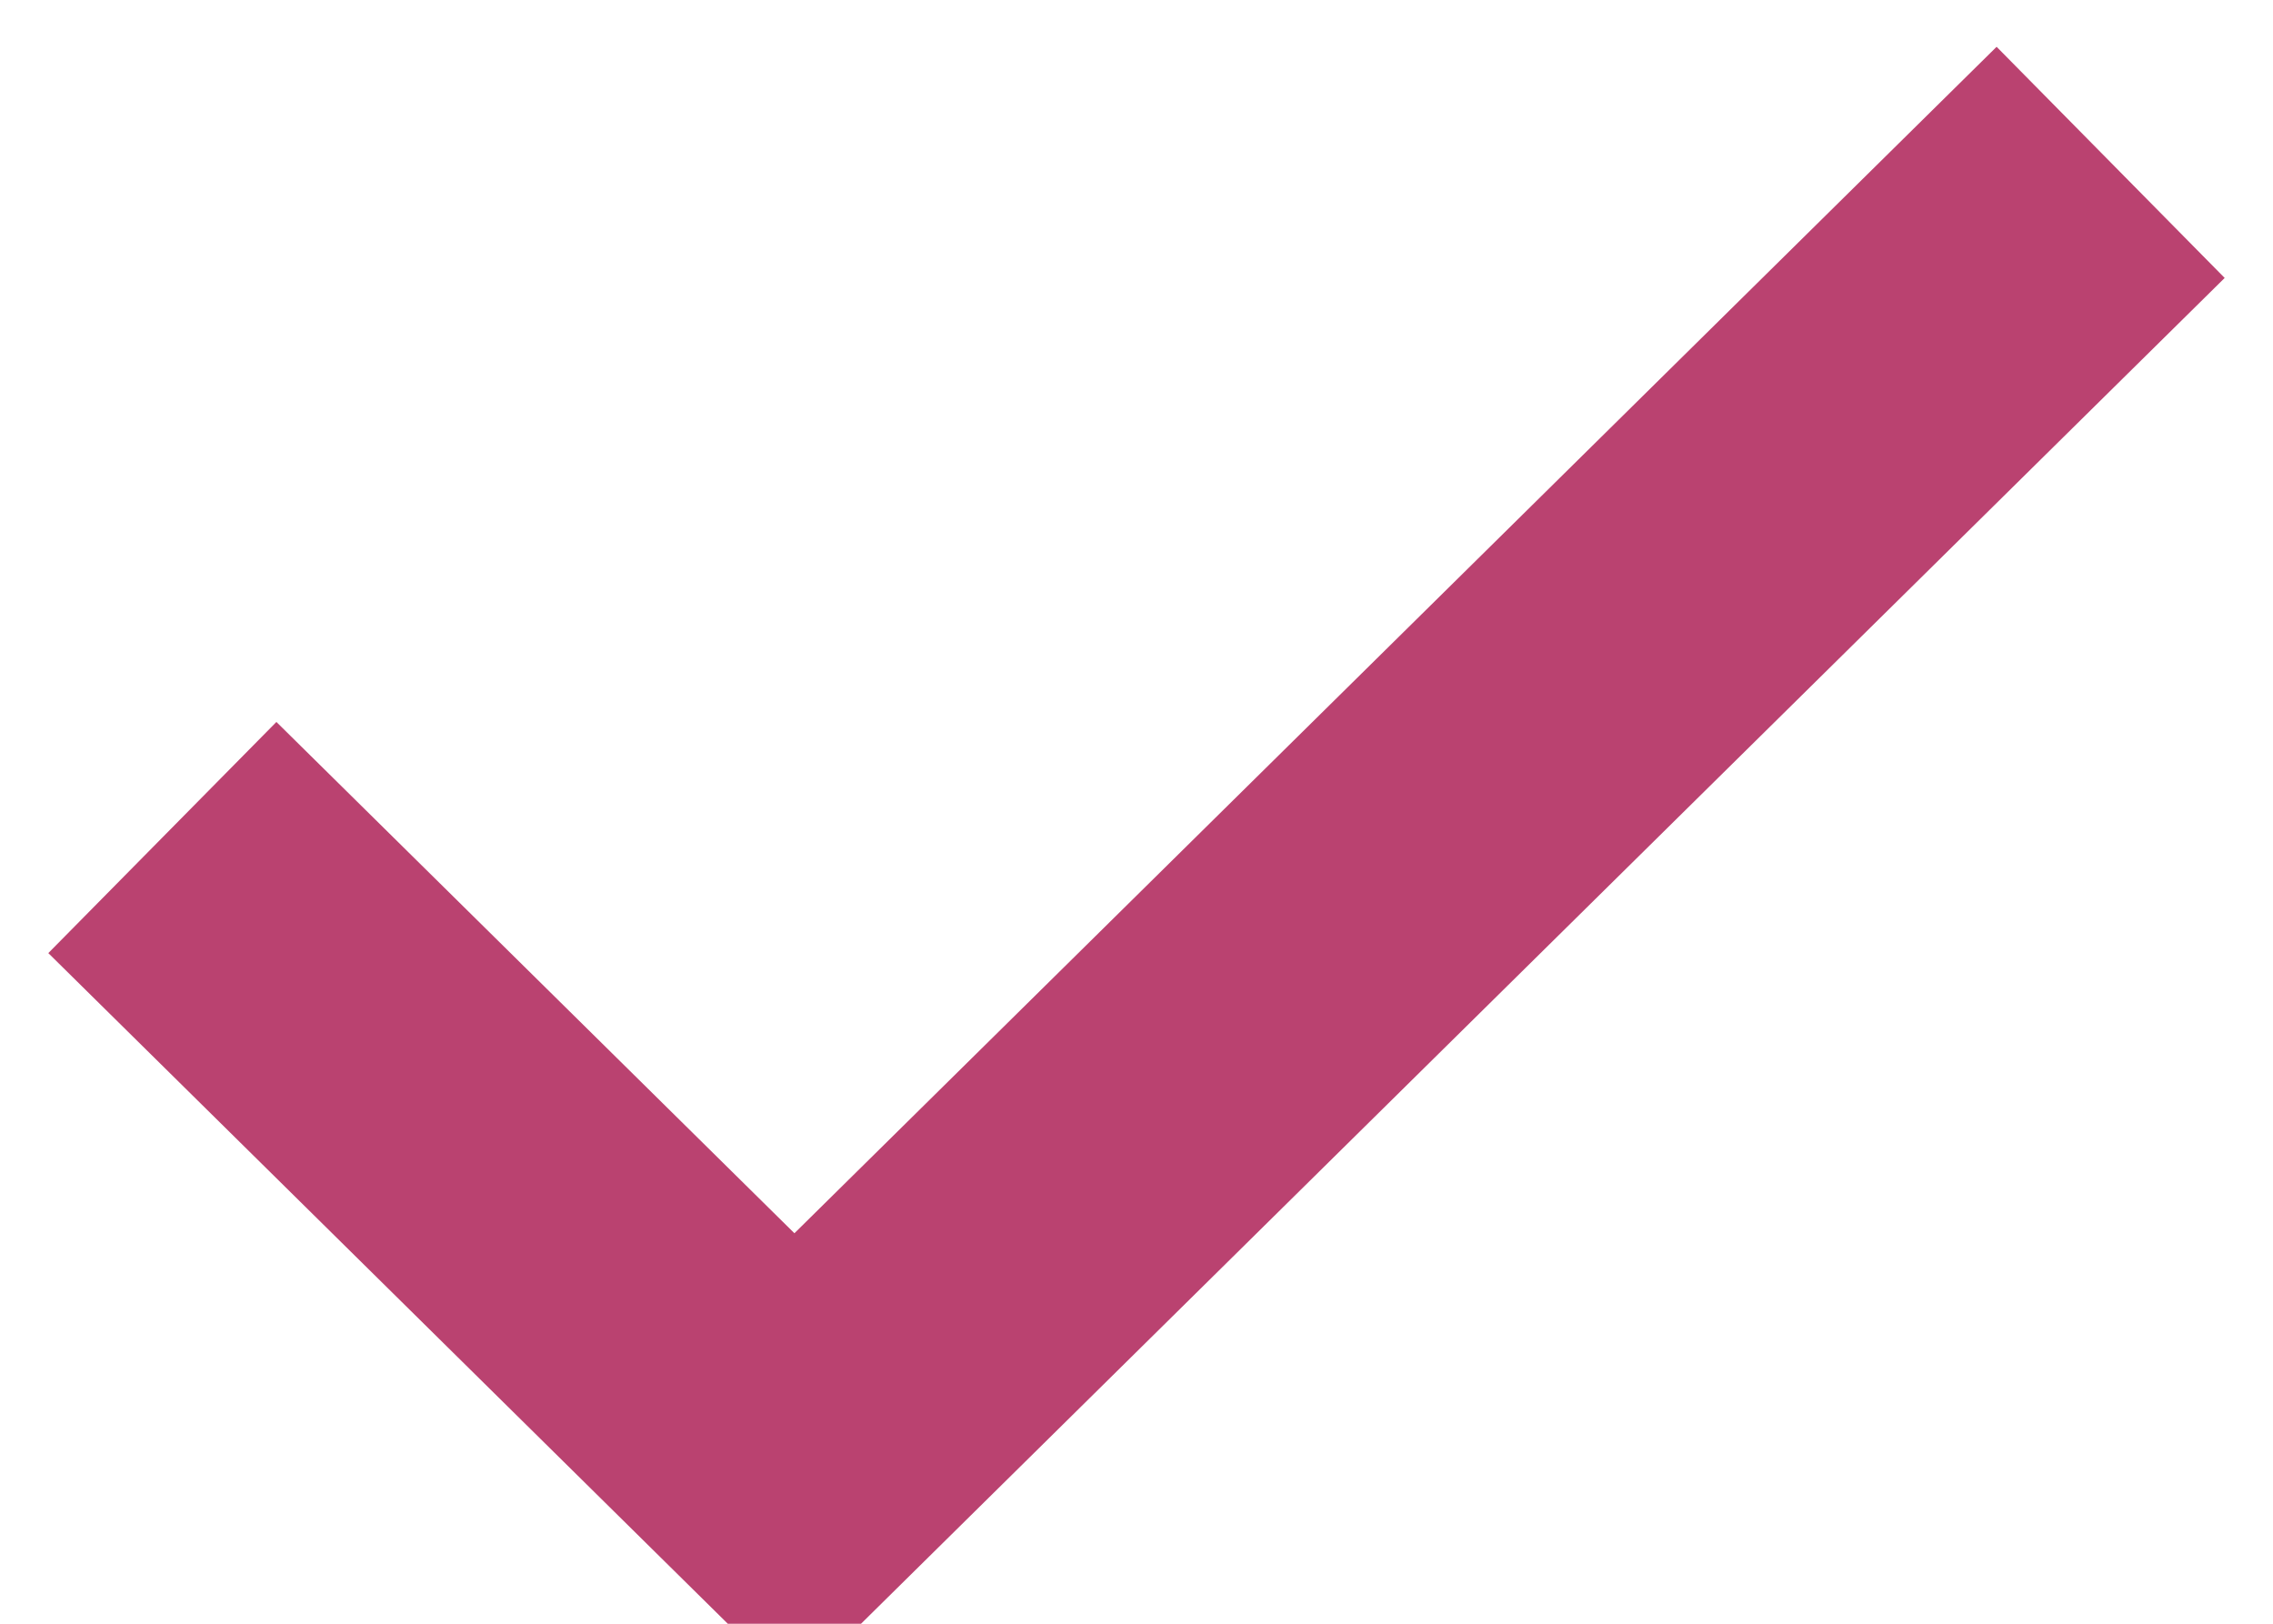 <?xml version="1.0" encoding="utf-8"?>
<svg width="14px" height="10px" viewbox="0 0 14 10" version="1.1" xmlns:xlink="http://www.w3.org/1999/xlink" xmlns="http://www.w3.org/2000/svg">
  <path d="M0 4.158L3.893 8L12 0" transform="translate(1 1)" id="Path-3" fill="none" fill-rule="evenodd" stroke="#BA4270" stroke-width="2" />
</svg>